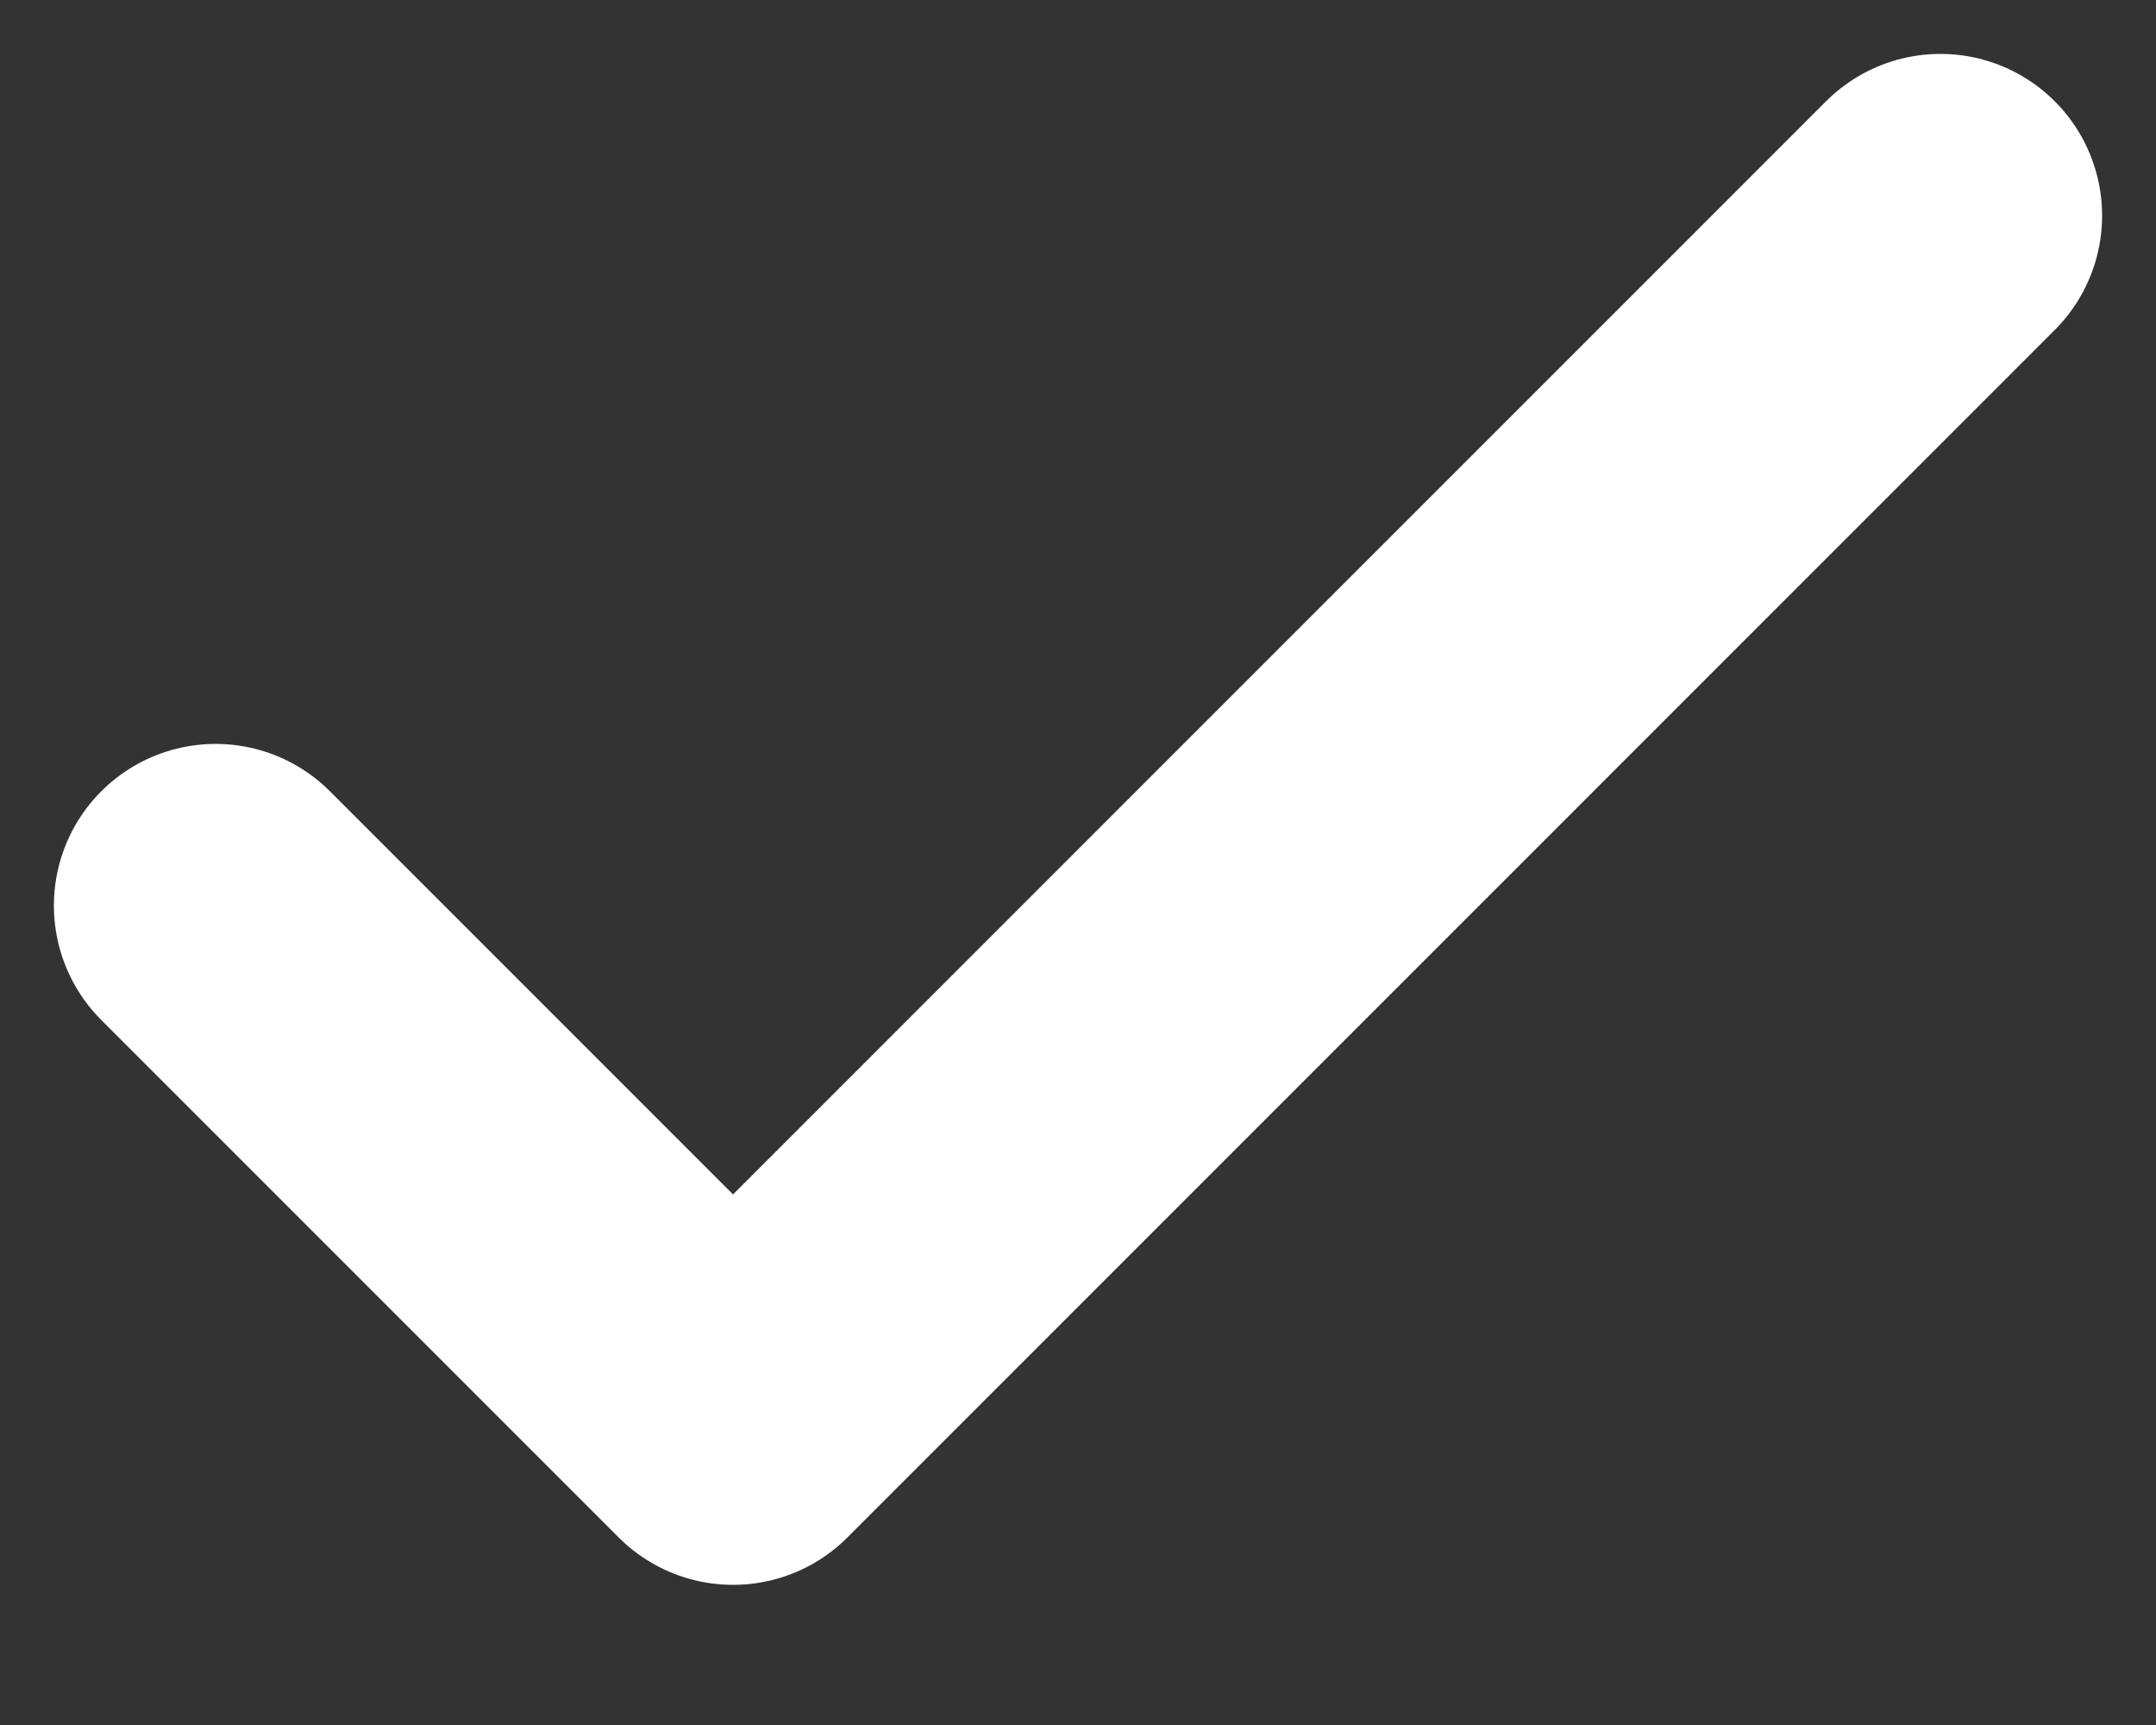 <svg width="10" height="8" viewBox="0 0 10 8" fill="none" xmlns="http://www.w3.org/2000/svg">
<rect x="0" y="0" width="10" height="8" fill="#333333" stroke="none"/>
<path d="M9 1L3.4 6.6L1 4.2" stroke="white" stroke-width="1.5" stroke-linecap="round" stroke-linejoin="round"/>
</svg>
